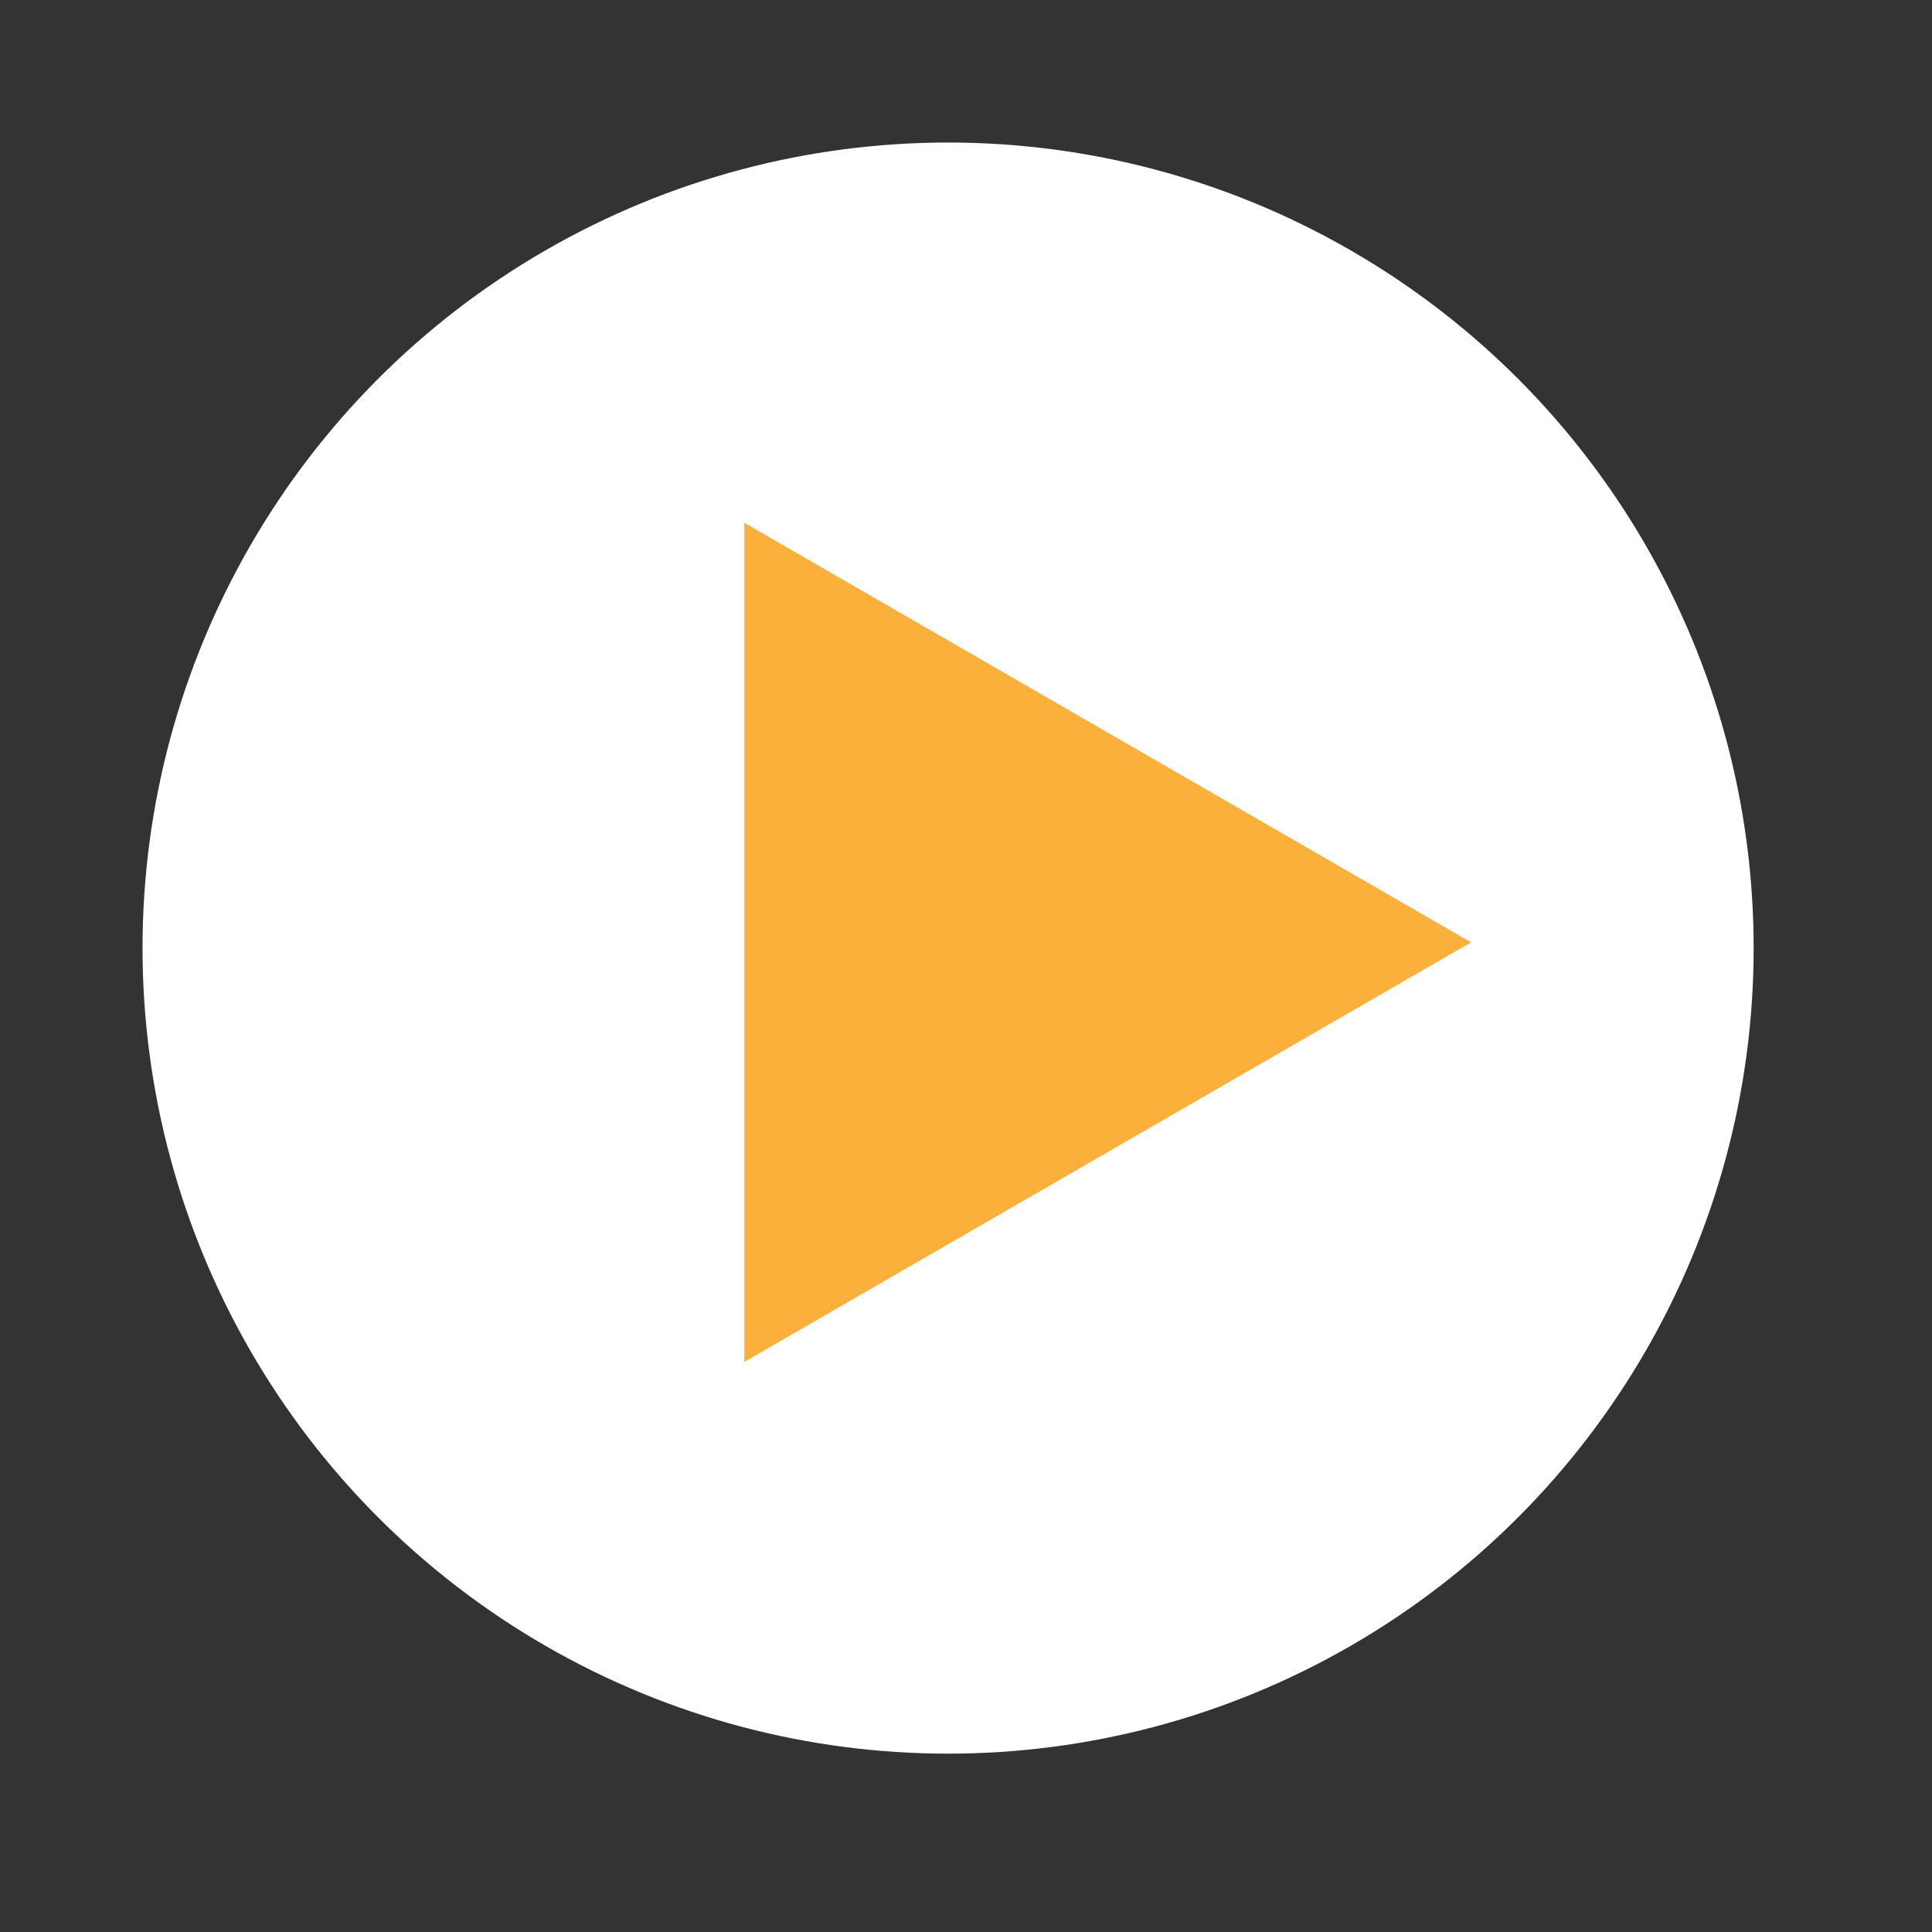 <?xml version="1.0" encoding="utf-8"?>
<!-- Generator: Adobe Illustrator 16.0.0, SVG Export Plug-In . SVG Version: 6.00 Build 0)  -->
<!DOCTYPE svg PUBLIC "-//W3C//DTD SVG 1.1//EN" "http://www.w3.org/Graphics/SVG/1.1/DTD/svg11.dtd">
<svg version="1.1" id="Layer_1" xmlns="http://www.w3.org/2000/svg" xmlns:xlink="http://www.w3.org/1999/xlink" x="0px" y="0px"
	 width="40.666px" height="40.666px" viewBox="0 0 40.666 40.666" enable-background="new 0 0 40.666 40.666" xml:space="preserve">
<rect x="0" y="0" width="40.666" height="40.666" fill="#333333" stroke="none"/>
<g>
	<circle fill="#FFFFFF" cx="19.956" cy="19.956" r="16.956"/>
	<polygon fill="#FBB03B" points="15.667,11.004 30.963,19.835 15.667,28.666 	"/>
</g>
</svg>
